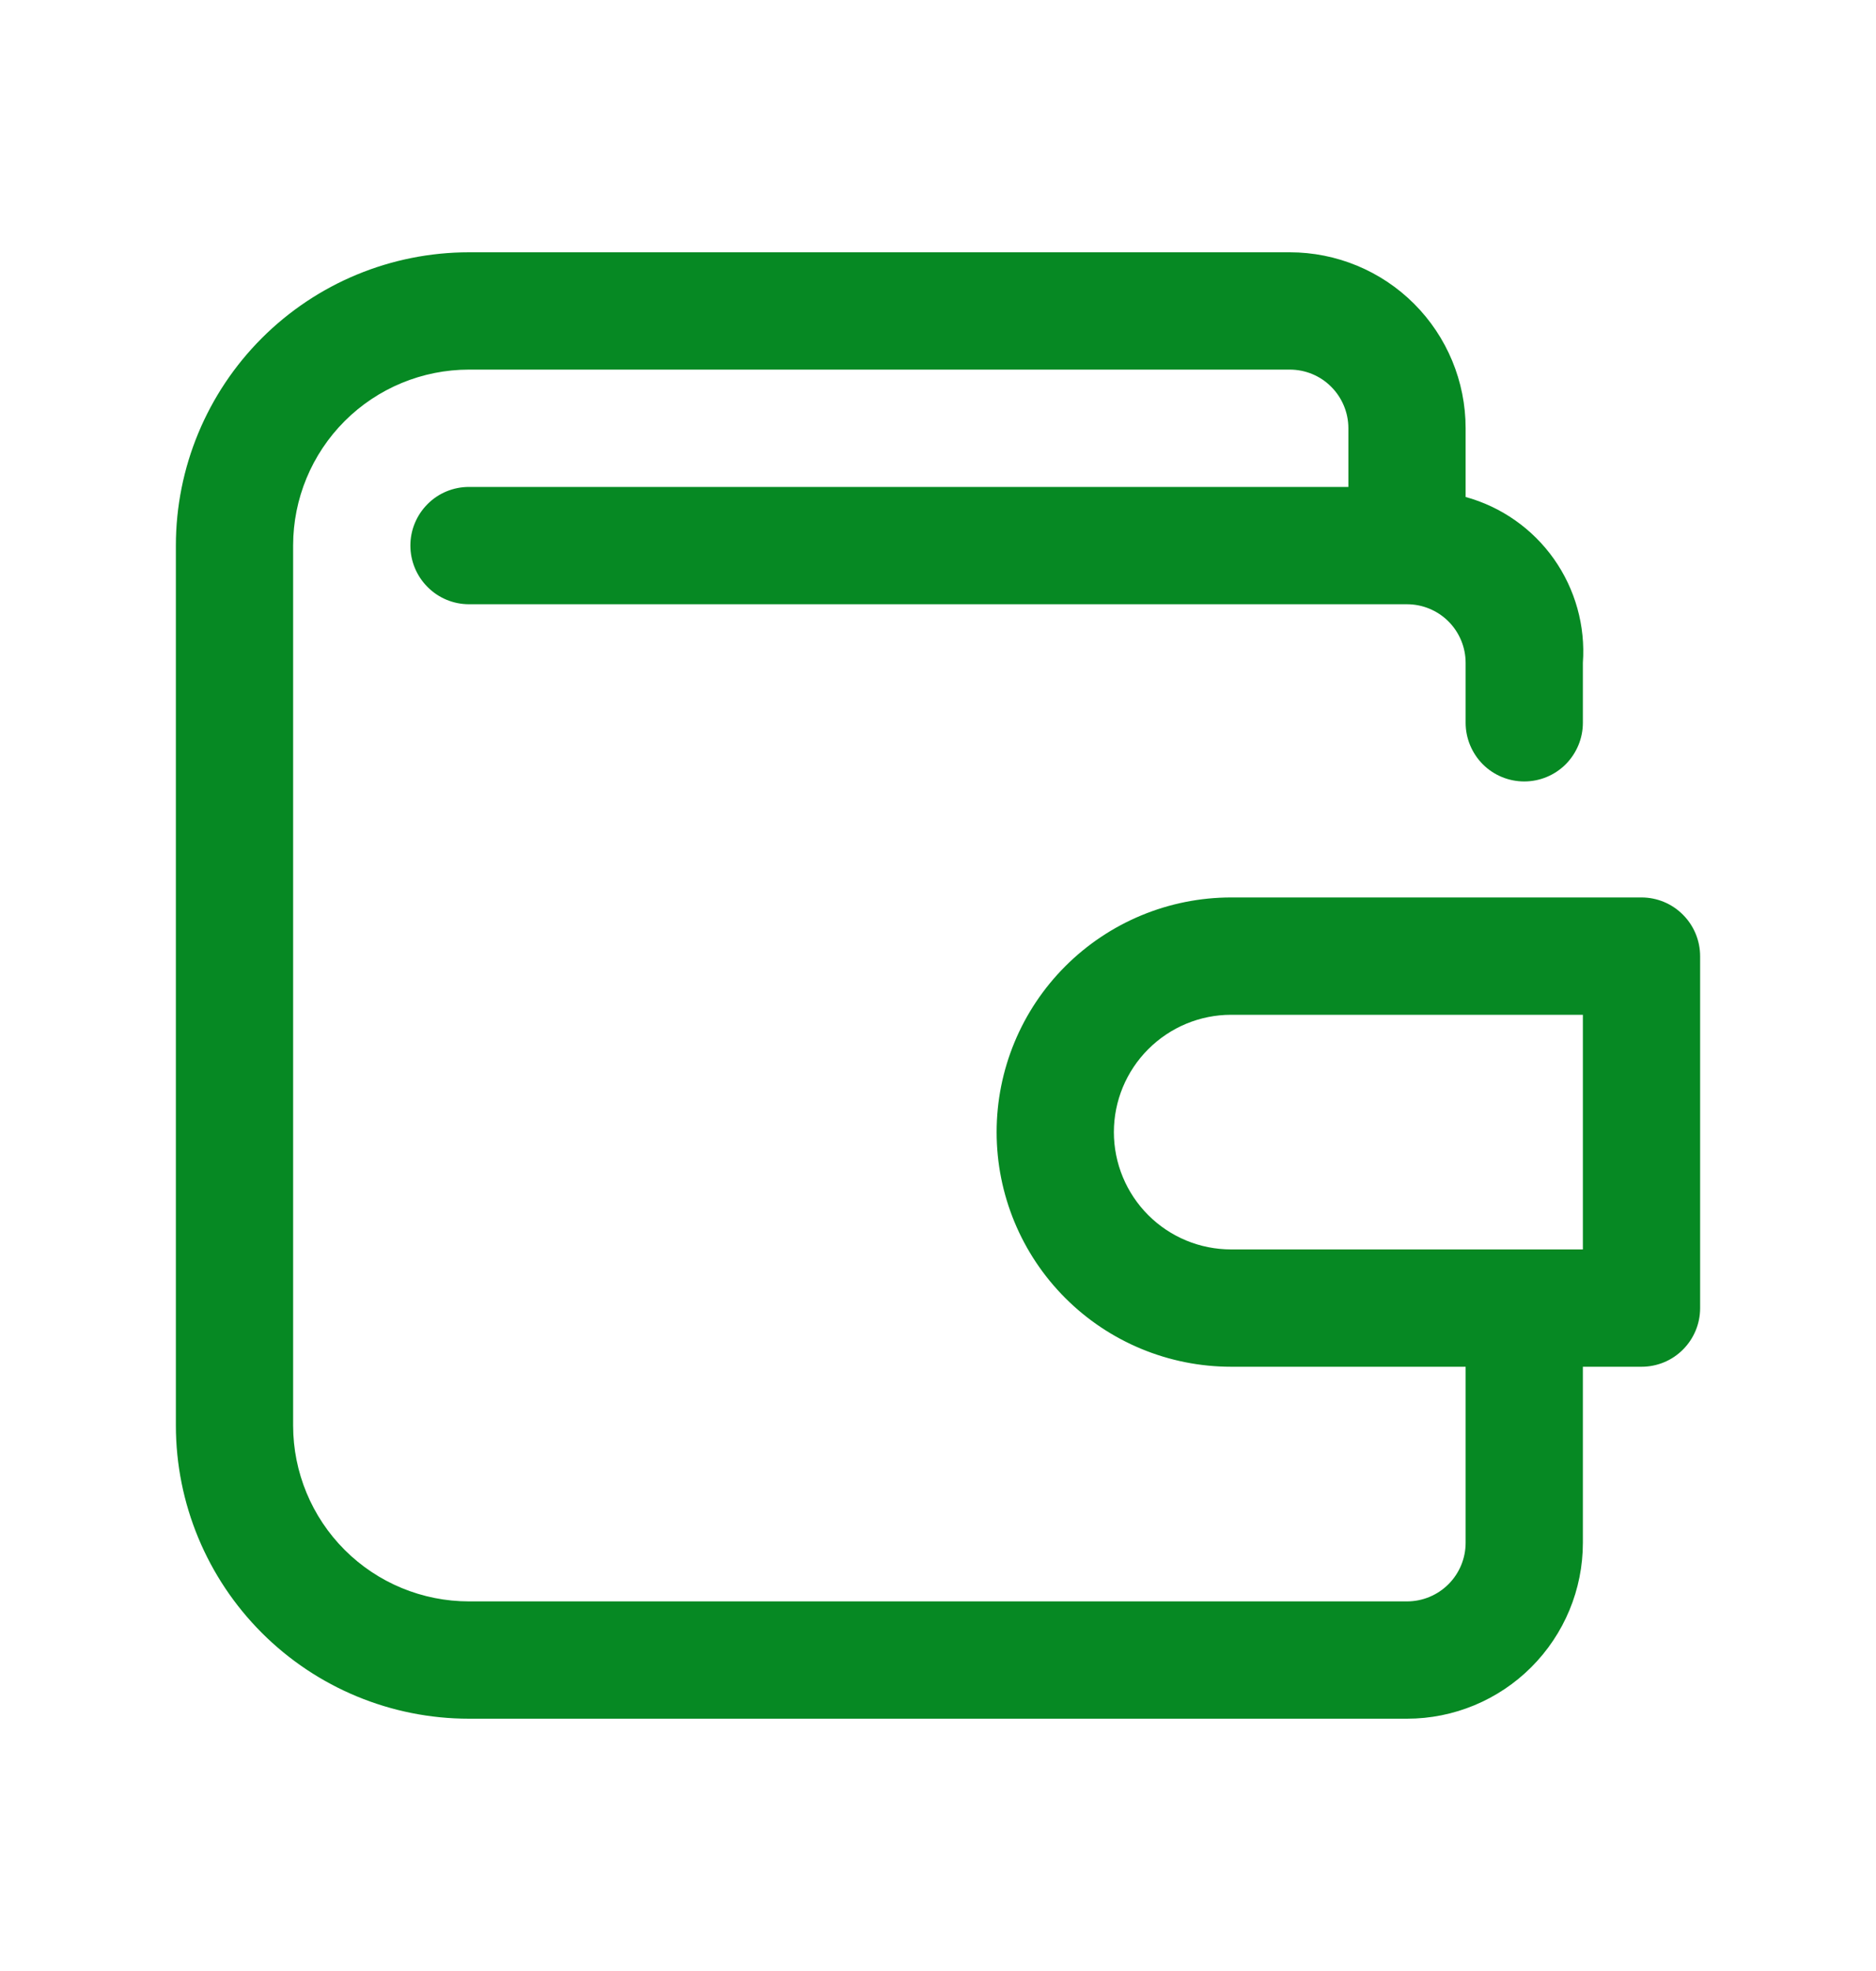 <svg width="20" height="21" viewBox="0 0 20 21" fill="none" xmlns="http://www.w3.org/2000/svg">
<path d="M17.5 9.562H13.125C12.462 9.562 11.826 9.826 11.357 10.295C10.888 10.764 10.625 11.399 10.625 12.062C10.625 12.726 10.888 13.361 11.357 13.83C11.826 14.299 12.462 14.562 13.125 14.562H15.625V16.438C15.625 16.603 15.559 16.762 15.442 16.879C15.325 16.996 15.166 17.062 15 17.062H5C4.503 17.062 4.026 16.865 3.674 16.513C3.323 16.162 3.125 15.685 3.125 15.188V5.812C3.125 5.315 3.323 4.838 3.674 4.487C4.026 4.135 4.503 3.938 5 3.938H13.75C13.916 3.938 14.075 4.003 14.192 4.121C14.309 4.238 14.375 4.397 14.375 4.562V5.188H5C4.834 5.188 4.675 5.253 4.558 5.371C4.441 5.488 4.375 5.647 4.375 5.812C4.375 5.978 4.441 6.137 4.558 6.254C4.675 6.372 4.834 6.438 5 6.438H15C15.166 6.438 15.325 6.504 15.442 6.621C15.559 6.738 15.625 6.897 15.625 7.062V7.701C15.625 7.866 15.691 8.025 15.808 8.143C15.925 8.26 16.084 8.326 16.25 8.326C16.416 8.326 16.575 8.26 16.692 8.143C16.809 8.025 16.875 7.866 16.875 7.701V7.062C16.903 6.669 16.794 6.278 16.566 5.955C16.338 5.633 16.006 5.4 15.625 5.295V4.562C15.625 4.065 15.427 3.588 15.076 3.237C14.724 2.885 14.247 2.688 13.75 2.688H5C4.171 2.688 3.377 3.017 2.791 3.603C2.205 4.189 1.875 4.984 1.875 5.812V15.188C1.875 16.016 2.205 16.811 2.791 17.397C3.377 17.983 4.171 18.312 5 18.312H15C15.497 18.312 15.974 18.114 16.325 17.763C16.677 17.411 16.875 16.935 16.875 16.438V14.562H17.5C17.666 14.562 17.825 14.497 17.942 14.379C18.059 14.262 18.125 14.103 18.125 13.938V10.188C18.125 10.022 18.059 9.863 17.942 9.746C17.825 9.628 17.666 9.562 17.5 9.562ZM16.875 13.312H13.125C12.793 13.312 12.476 13.181 12.241 12.946C12.007 12.712 11.875 12.394 11.875 12.062C11.875 11.731 12.007 11.413 12.241 11.179C12.476 10.944 12.793 10.812 13.125 10.812H16.875V13.312Z" fill="#068923"/>
</svg>
